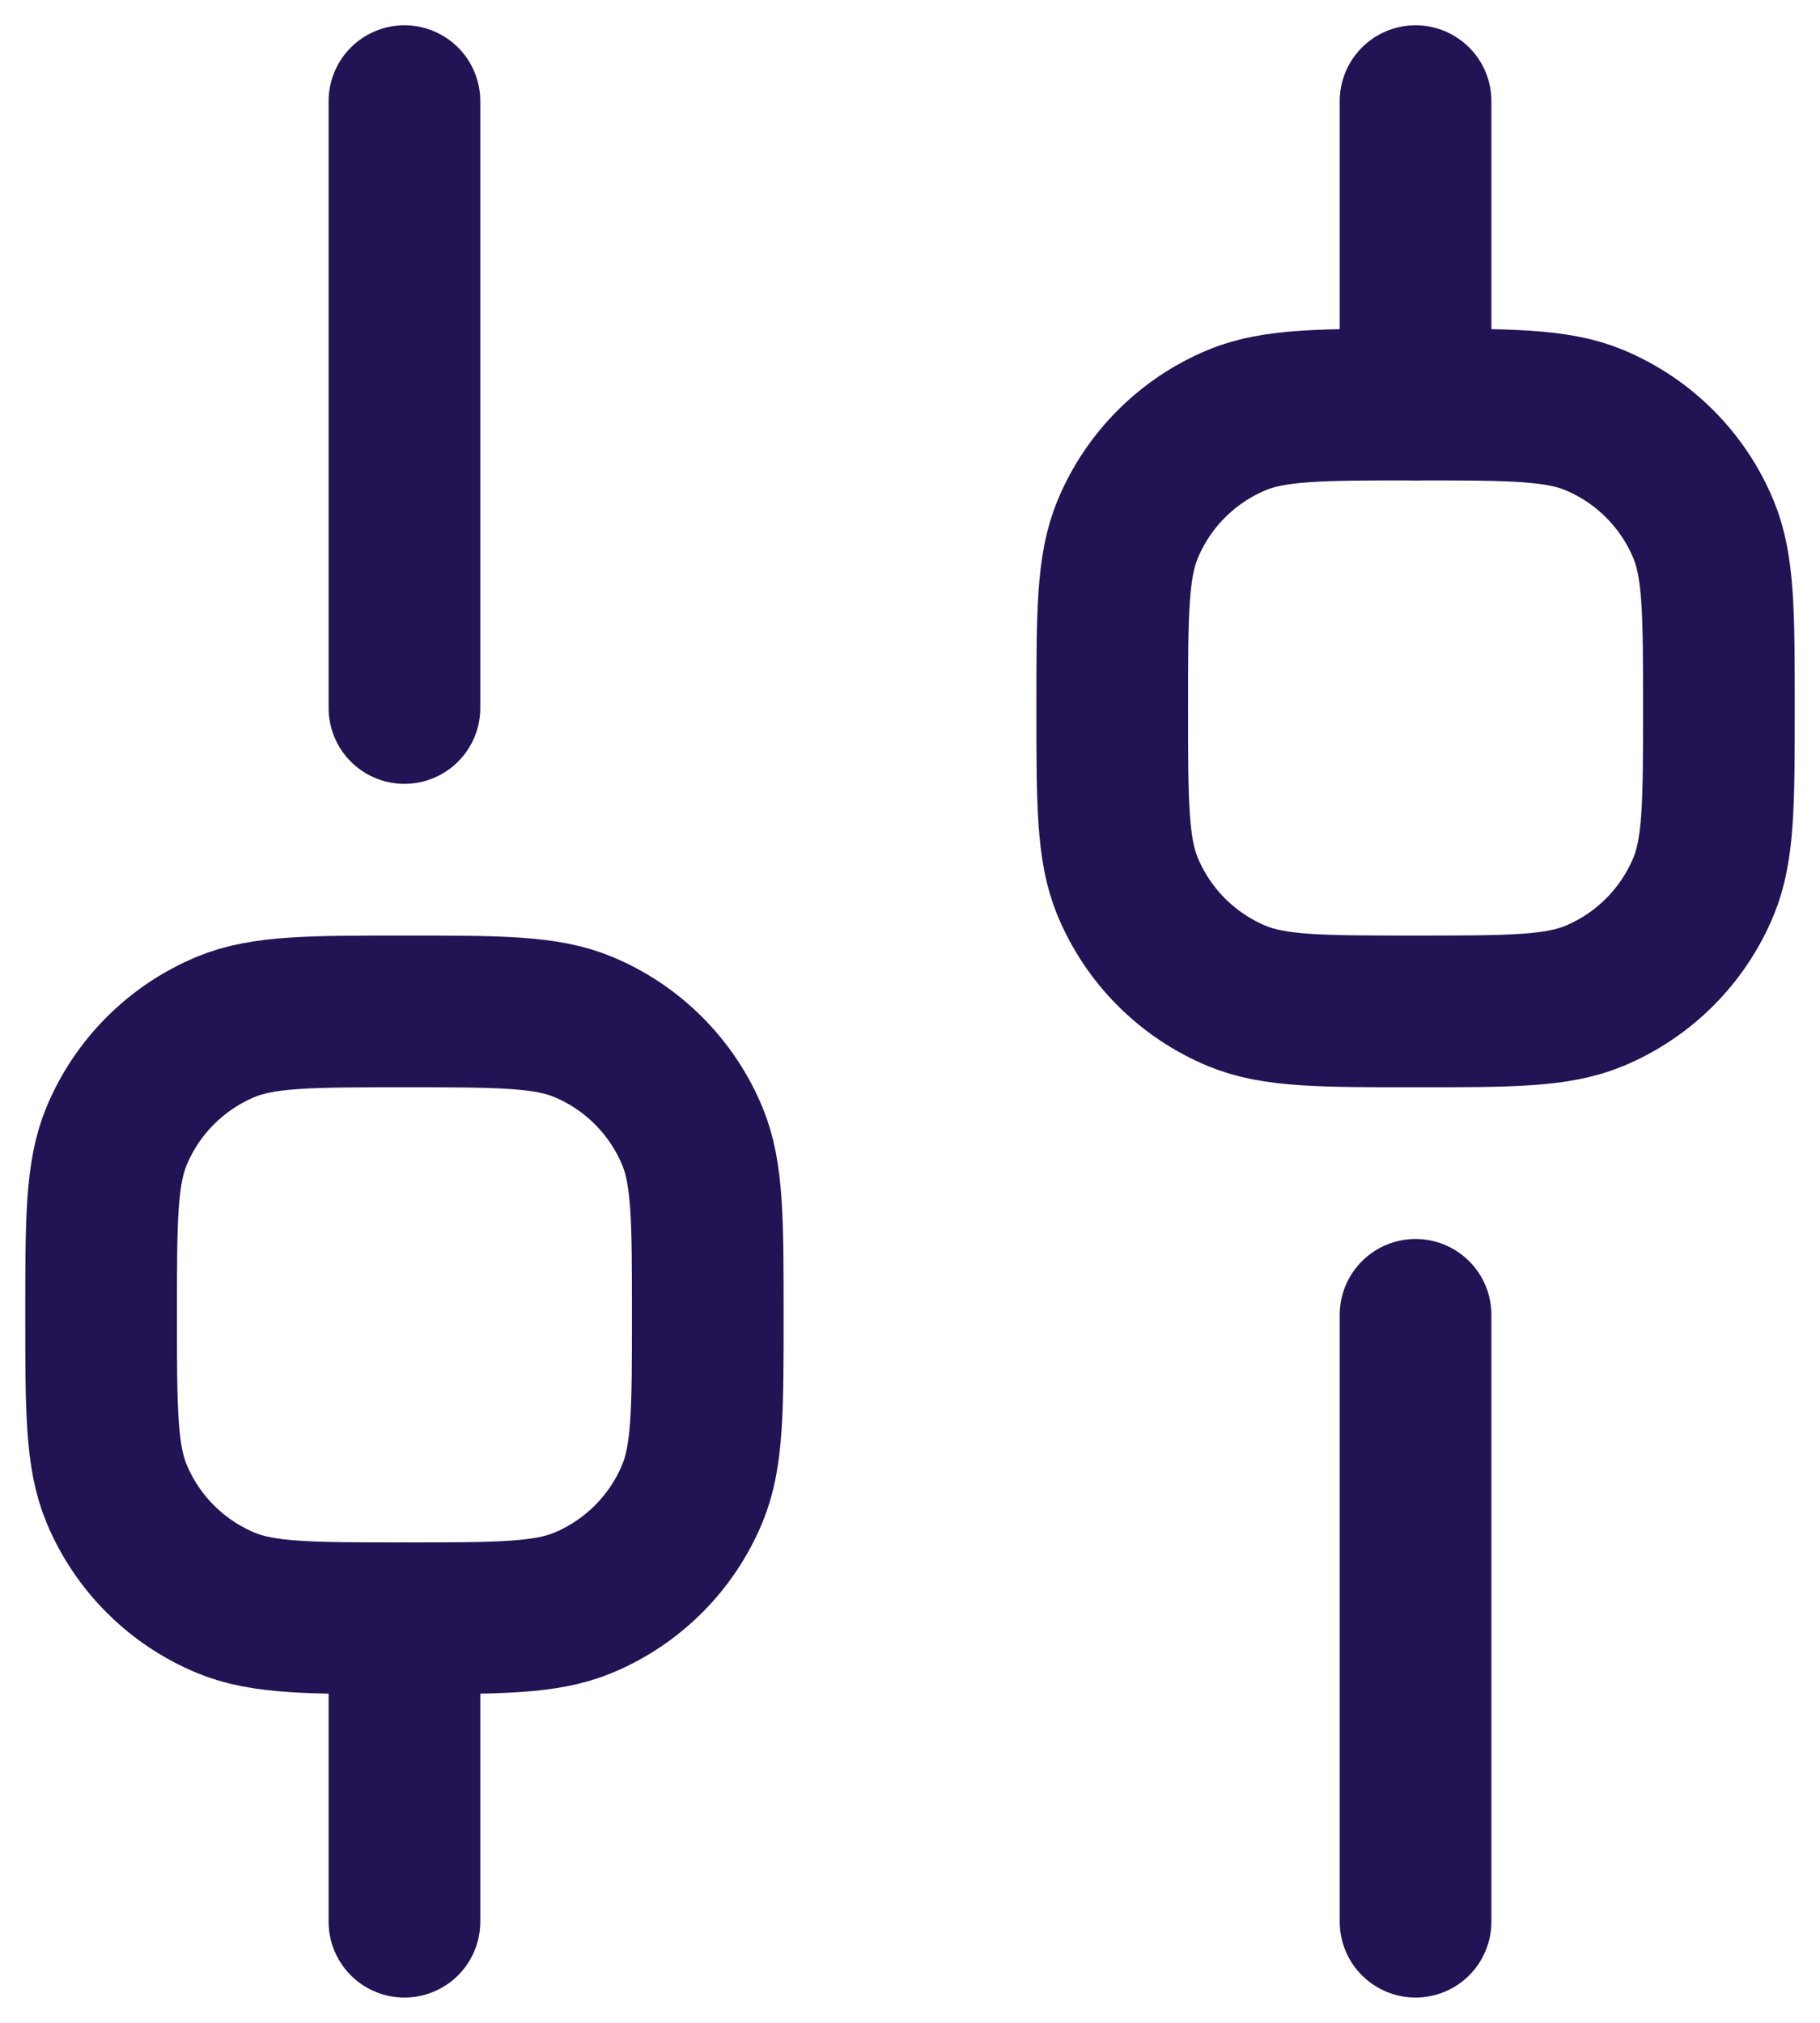 <svg width="18" height="20" viewBox="0 0 18 20" fill="none" xmlns="http://www.w3.org/2000/svg">
<path d="M14 10C13.068 10 12.602 10 12.235 9.848C11.745 9.645 11.355 9.255 11.152 8.765C11 8.398 11 7.932 11 7C11 6.068 11 5.602 11.152 5.235C11.355 4.745 11.745 4.355 12.235 4.152C12.602 4 13.068 4 14 4C14.932 4 15.398 4 15.765 4.152C16.255 4.355 16.645 4.745 16.848 5.235C17 5.602 17 6.068 17 7C17 7.932 17 8.398 16.848 8.765C16.645 9.255 16.255 9.645 15.765 9.848C15.398 10 14.932 10 14 10Z" stroke="#221354" stroke-width="1.5"/>
<path d="M4 16C3.068 16 2.602 16 2.235 15.848C1.745 15.645 1.355 15.255 1.152 14.765C1 14.398 1 13.932 1 13C1 12.068 1 11.602 1.152 11.235C1.355 10.745 1.745 10.355 2.235 10.152C2.602 10 3.068 10 4 10C4.932 10 5.398 10 5.765 10.152C6.255 10.355 6.645 10.745 6.848 11.235C7 11.602 7 12.068 7 13C7 13.932 7 14.398 6.848 14.765C6.645 15.255 6.255 15.645 5.765 15.848C5.398 16 4.932 16 4 16Z" stroke="#221354" stroke-width="1.5"/>
<path d="M4 7V1" stroke="#221354" stroke-width="1.5" stroke-linecap="round" stroke-linejoin="round"/>
<path d="M14 4V1" stroke="#221354" stroke-width="1.5" stroke-linecap="round" stroke-linejoin="round"/>
<path d="M14 19V13" stroke="#221354" stroke-width="1.5" stroke-linecap="round" stroke-linejoin="round"/>
<path d="M4 19V16" stroke="#221354" stroke-width="1.5" stroke-linecap="round" stroke-linejoin="round"/>
</svg>
